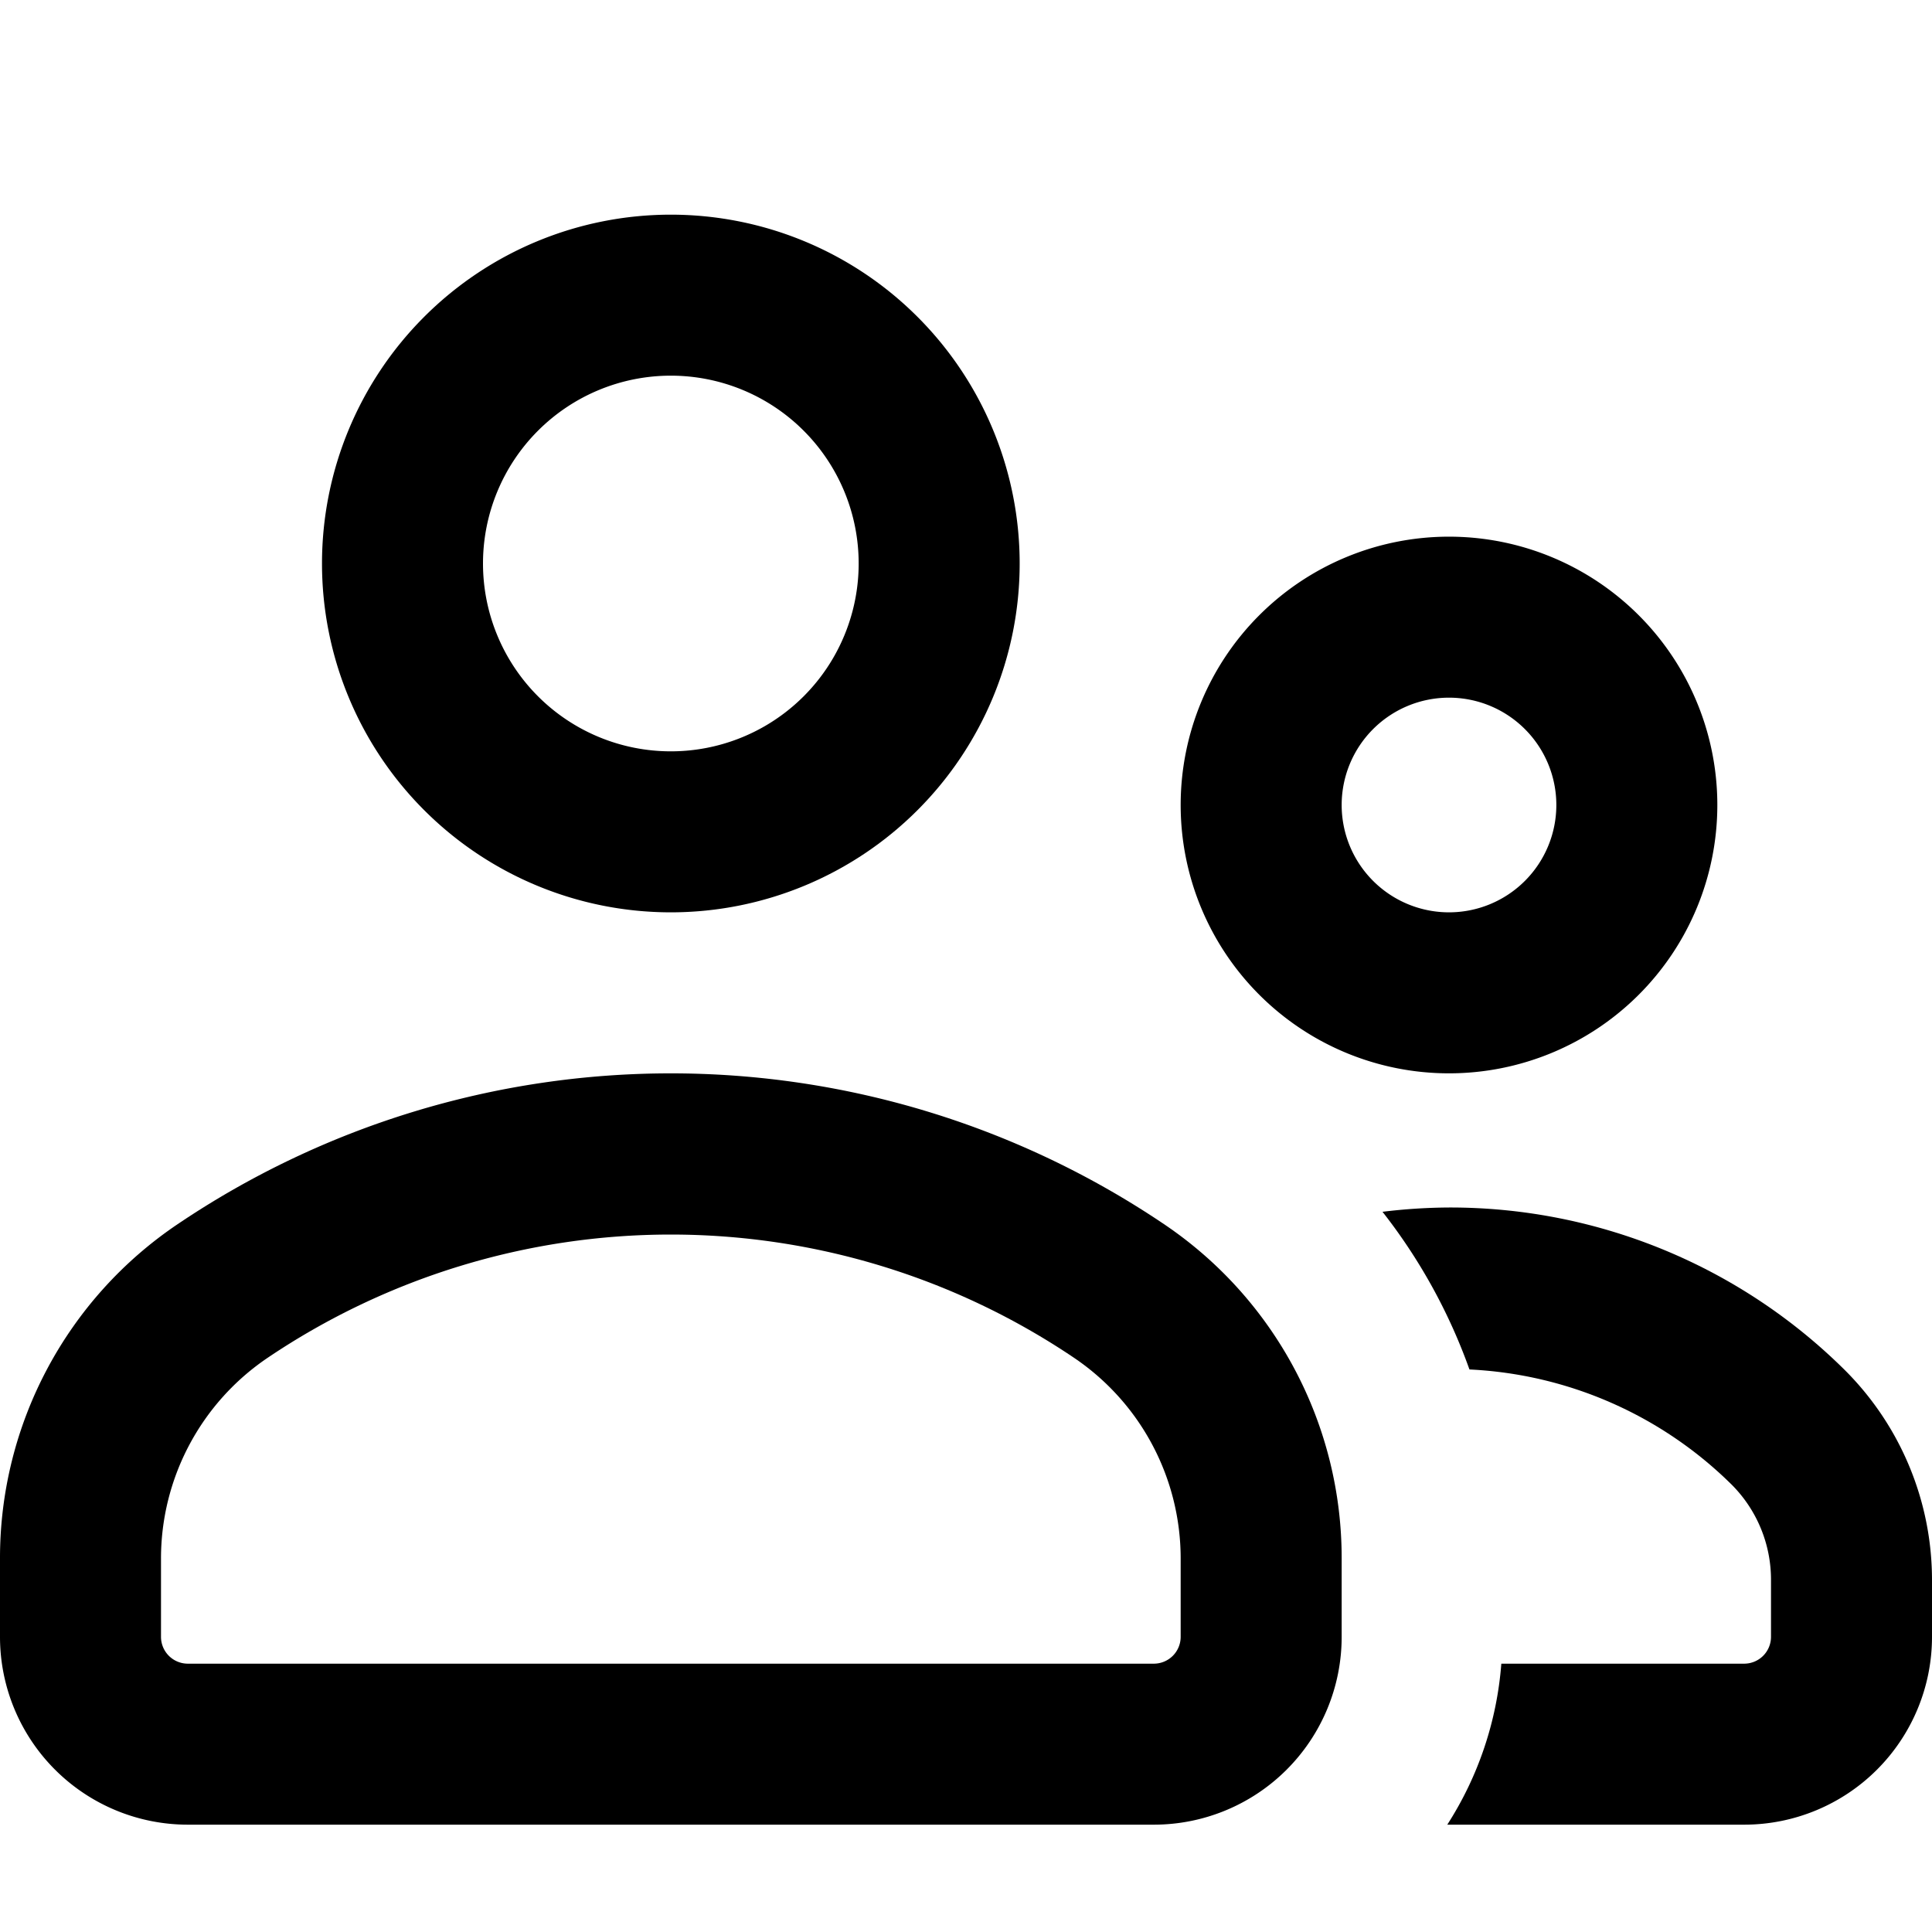 <svg xmlns="http://www.w3.org/2000/svg" viewBox="0 0 36 36">
  <g>
    <path d="M27,10a5,5,0,1,0,5,5A5,5,0,0,0,27,10Zm0,7a2,2,0,1,1,2-2A2,2,0,0,1,27,17Z"/>
    <path d="M34.386,25.54A10.437,10.437,0,0,0,27,22.5a10.608,10.608,0,0,0-1.239.08,10.471,10.471,0,0,1,1.62,2.938,7.449,7.449,0,0,1,4.893,2.153A2.506,2.506,0,0,1,33,29.443V30.5a.5.5,0,0,1-.5.5H27.975a6.455,6.455,0,0,1-1.007,3H32.5A3.5,3.5,0,0,0,36,30.5V29.443A5.524,5.524,0,0,0,34.386,25.54Z"/>
    <path d="M21.689,22.81h0a16.432,16.432,0,0,0-18.378,0A7.5,7.5,0,0,0,0,29.041V30.5A3.5,3.5,0,0,0,3.5,34h18A3.5,3.5,0,0,0,25,30.5V29.041A7.5,7.5,0,0,0,21.689,22.81ZM22,30.5a.5.5,0,0,1-.5.5H3.5a.5.5,0,0,1-.5-.5V29.041A4.513,4.513,0,0,1,4.988,25.3a13.437,13.437,0,0,1,15.024,0A4.513,4.513,0,0,1,22,29.041Z"/>
    <path d="M12.5,4A6.5,6.5,0,1,0,19,10.5,6.5,6.5,0,0,0,12.5,4Zm0,10A3.5,3.5,0,1,1,16,10.5,3.5,3.5,0,0,1,12.5,14Z"/>
  </g>
</svg>
